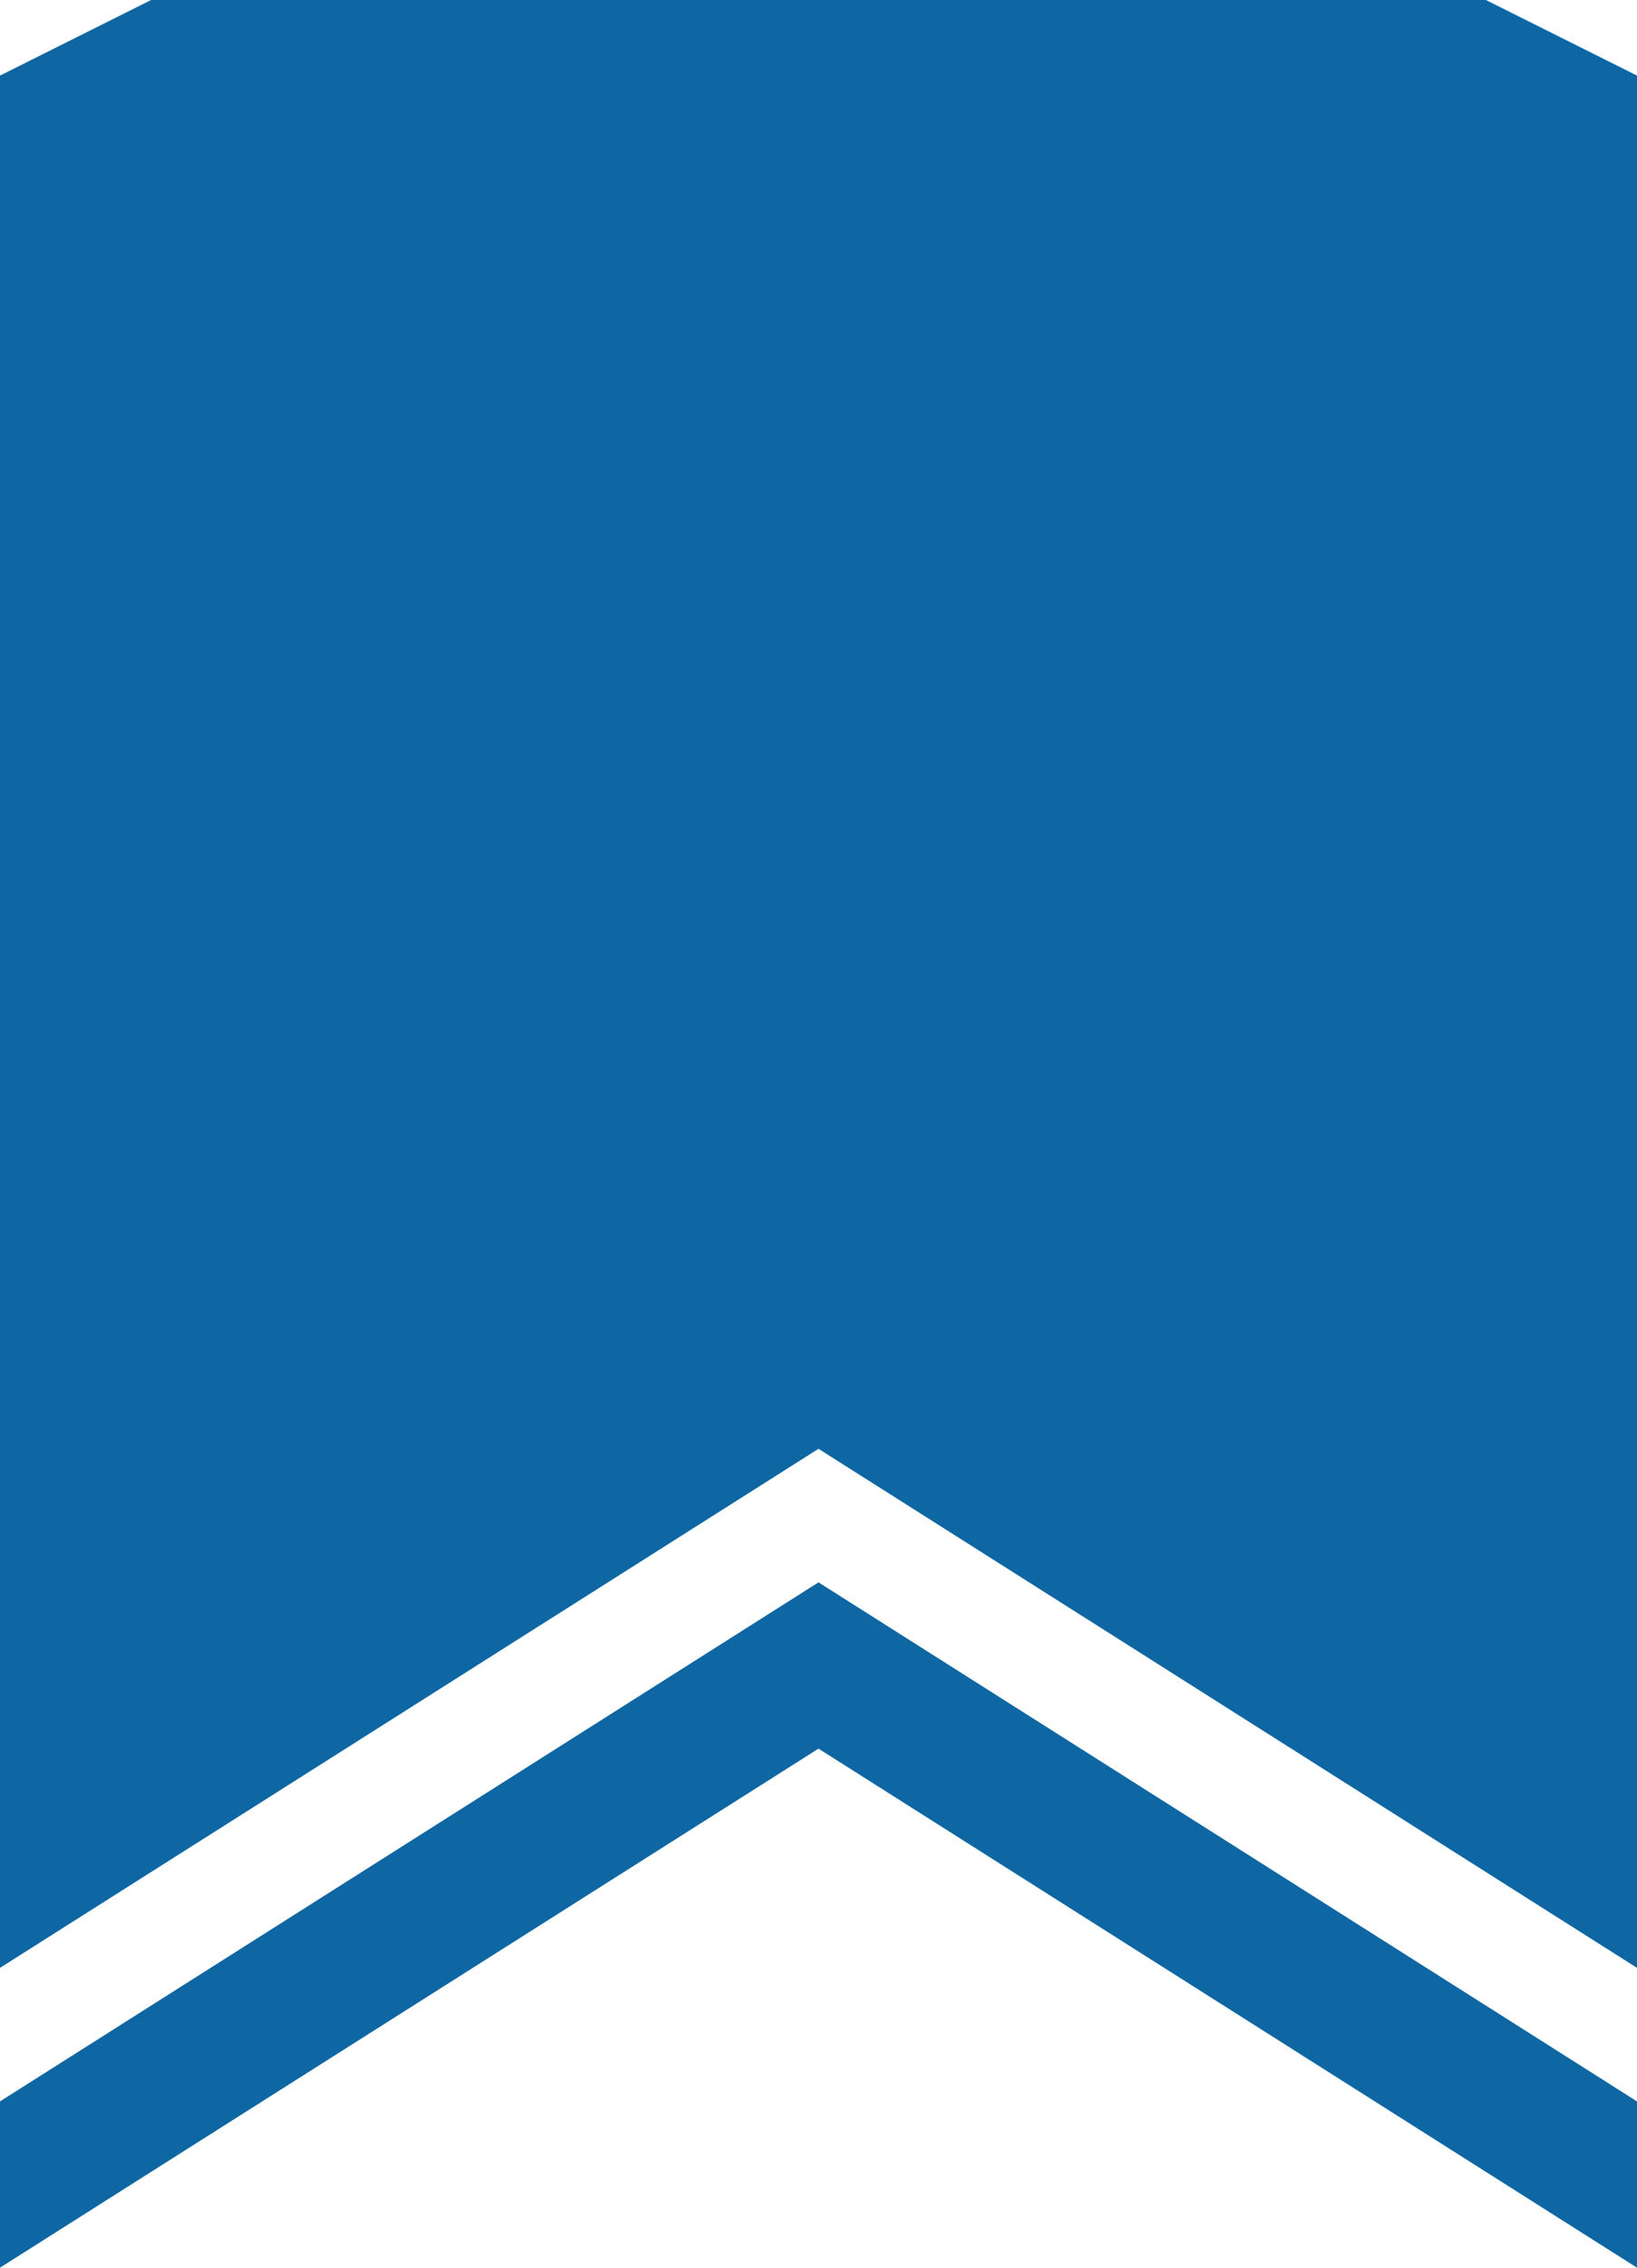 <?xml version="1.0" encoding="utf-8"?>
<!-- Generator: Adobe Illustrator 19.2.1, SVG Export Plug-In . SVG Version: 6.00 Build 0)  -->
<svg version="1.1" id="Layer_1" xmlns="http://www.w3.org/2000/svg" xmlns:xlink="http://www.w3.org/1999/xlink" x="0px" y="0px"
	 viewBox="0 0 65 90" style="enable-background:new 0 0 65 90;" xml:space="preserve">
<style type="text/css">
	.st0{fill:#0E67A3;}
</style>
<g>
	<polygon class="st0" points="65,90 32.5,69.4 0,90 0,83.4 32.5,62.8 65,83.4 	"/>
	<polygon class="st0" points="59,0 6,0 0,3 0,78.1 32.5,57.5 65,78.1 65,3 	"/>
</g>
</svg>
